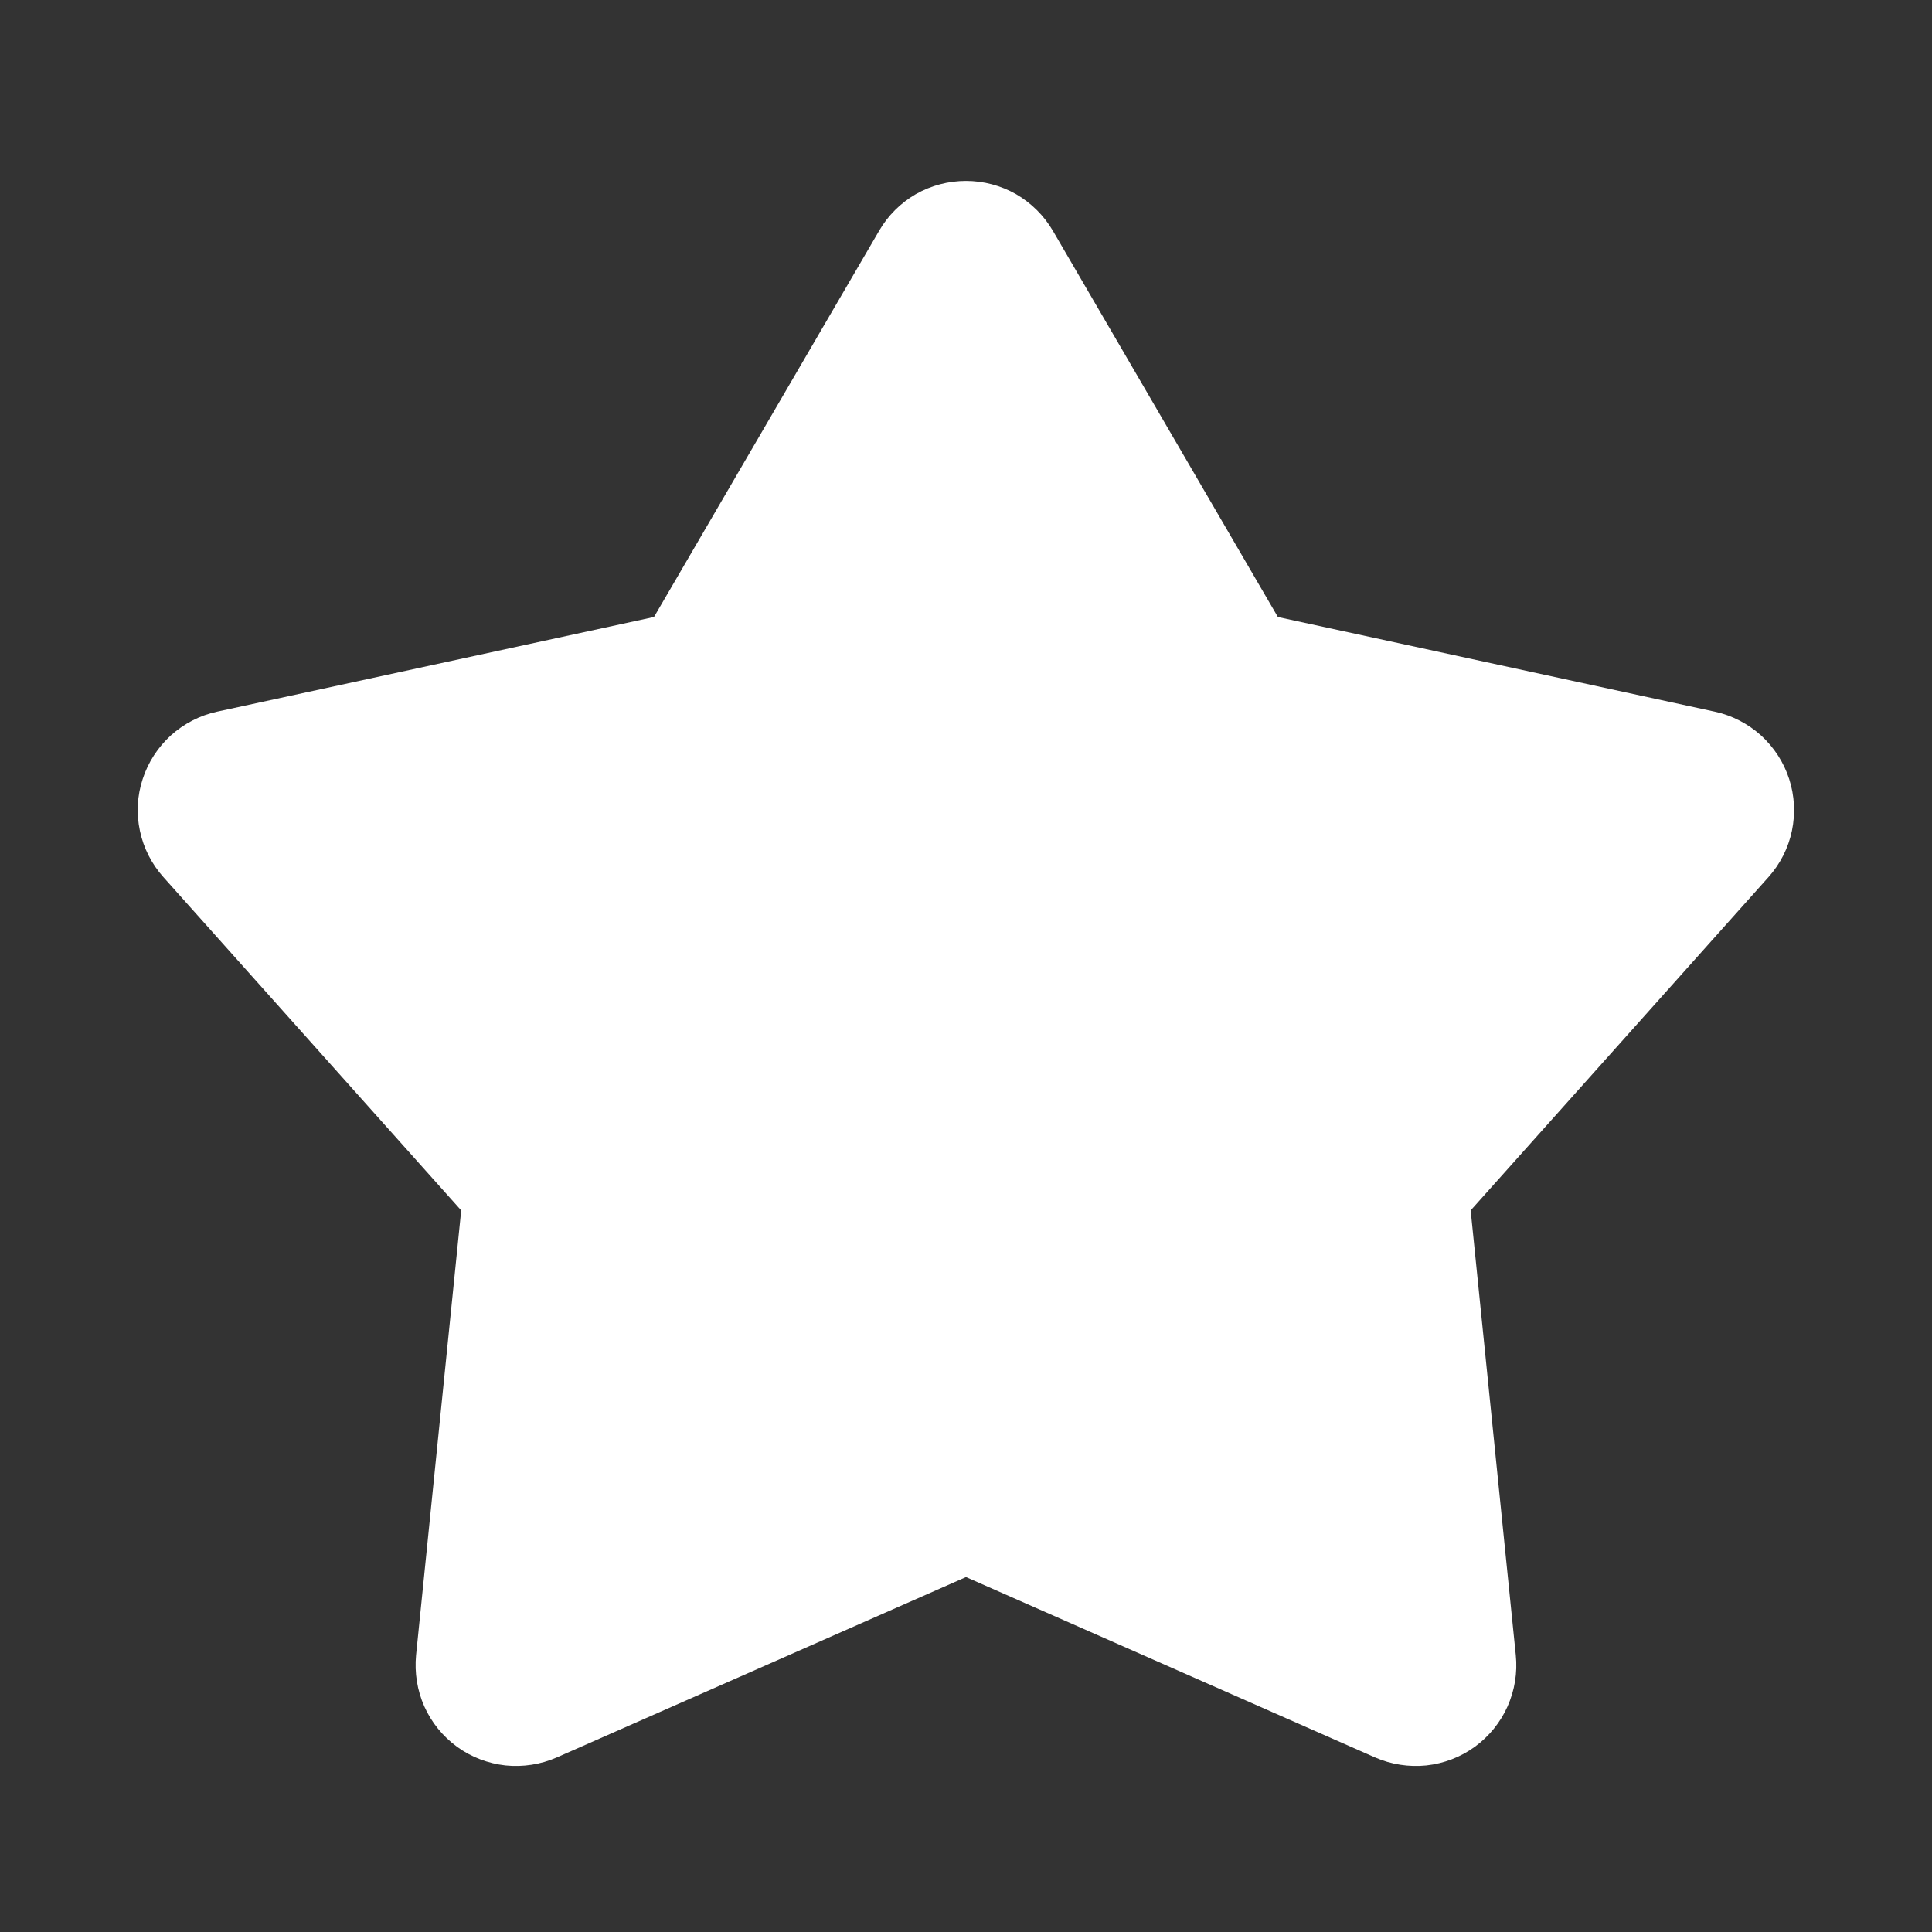 <svg width="12" height="12" viewBox="0 0 14 14" fill="none" xmlns="http://www.w3.org/2000/svg">
<rect x="0" y="0" width="14" height="14" fill="#333333" stroke="none"/>
<path d="M6.37 1.673C6.434 1.562 6.526 1.471 6.636 1.407C6.747 1.344 6.872 1.311 7 1.311C7.127 1.311 7.252 1.344 7.363 1.407C7.473 1.471 7.565 1.562 7.63 1.673L9.26 4.471L12.426 5.157C12.551 5.184 12.666 5.244 12.761 5.329C12.855 5.415 12.926 5.524 12.965 5.645C13.004 5.766 13.011 5.895 12.985 6.02C12.959 6.145 12.9 6.261 12.815 6.356L10.657 8.771L10.984 11.994C10.997 12.121 10.976 12.249 10.924 12.366C10.872 12.482 10.79 12.583 10.687 12.658C10.584 12.733 10.463 12.779 10.336 12.793C10.209 12.806 10.081 12.786 9.964 12.735L7 11.428L4.035 12.735C3.918 12.786 3.79 12.806 3.663 12.793C3.537 12.779 3.415 12.733 3.312 12.658C3.209 12.583 3.127 12.482 3.075 12.366C3.023 12.249 3.003 12.121 3.015 11.994L3.342 8.771L1.184 6.356C1.099 6.261 1.04 6.145 1.014 6.021C0.987 5.896 0.994 5.766 1.034 5.645C1.073 5.524 1.144 5.415 1.238 5.329C1.333 5.244 1.448 5.184 1.573 5.157L4.739 4.471L6.37 1.673Z" fill="white"/>
</svg>
